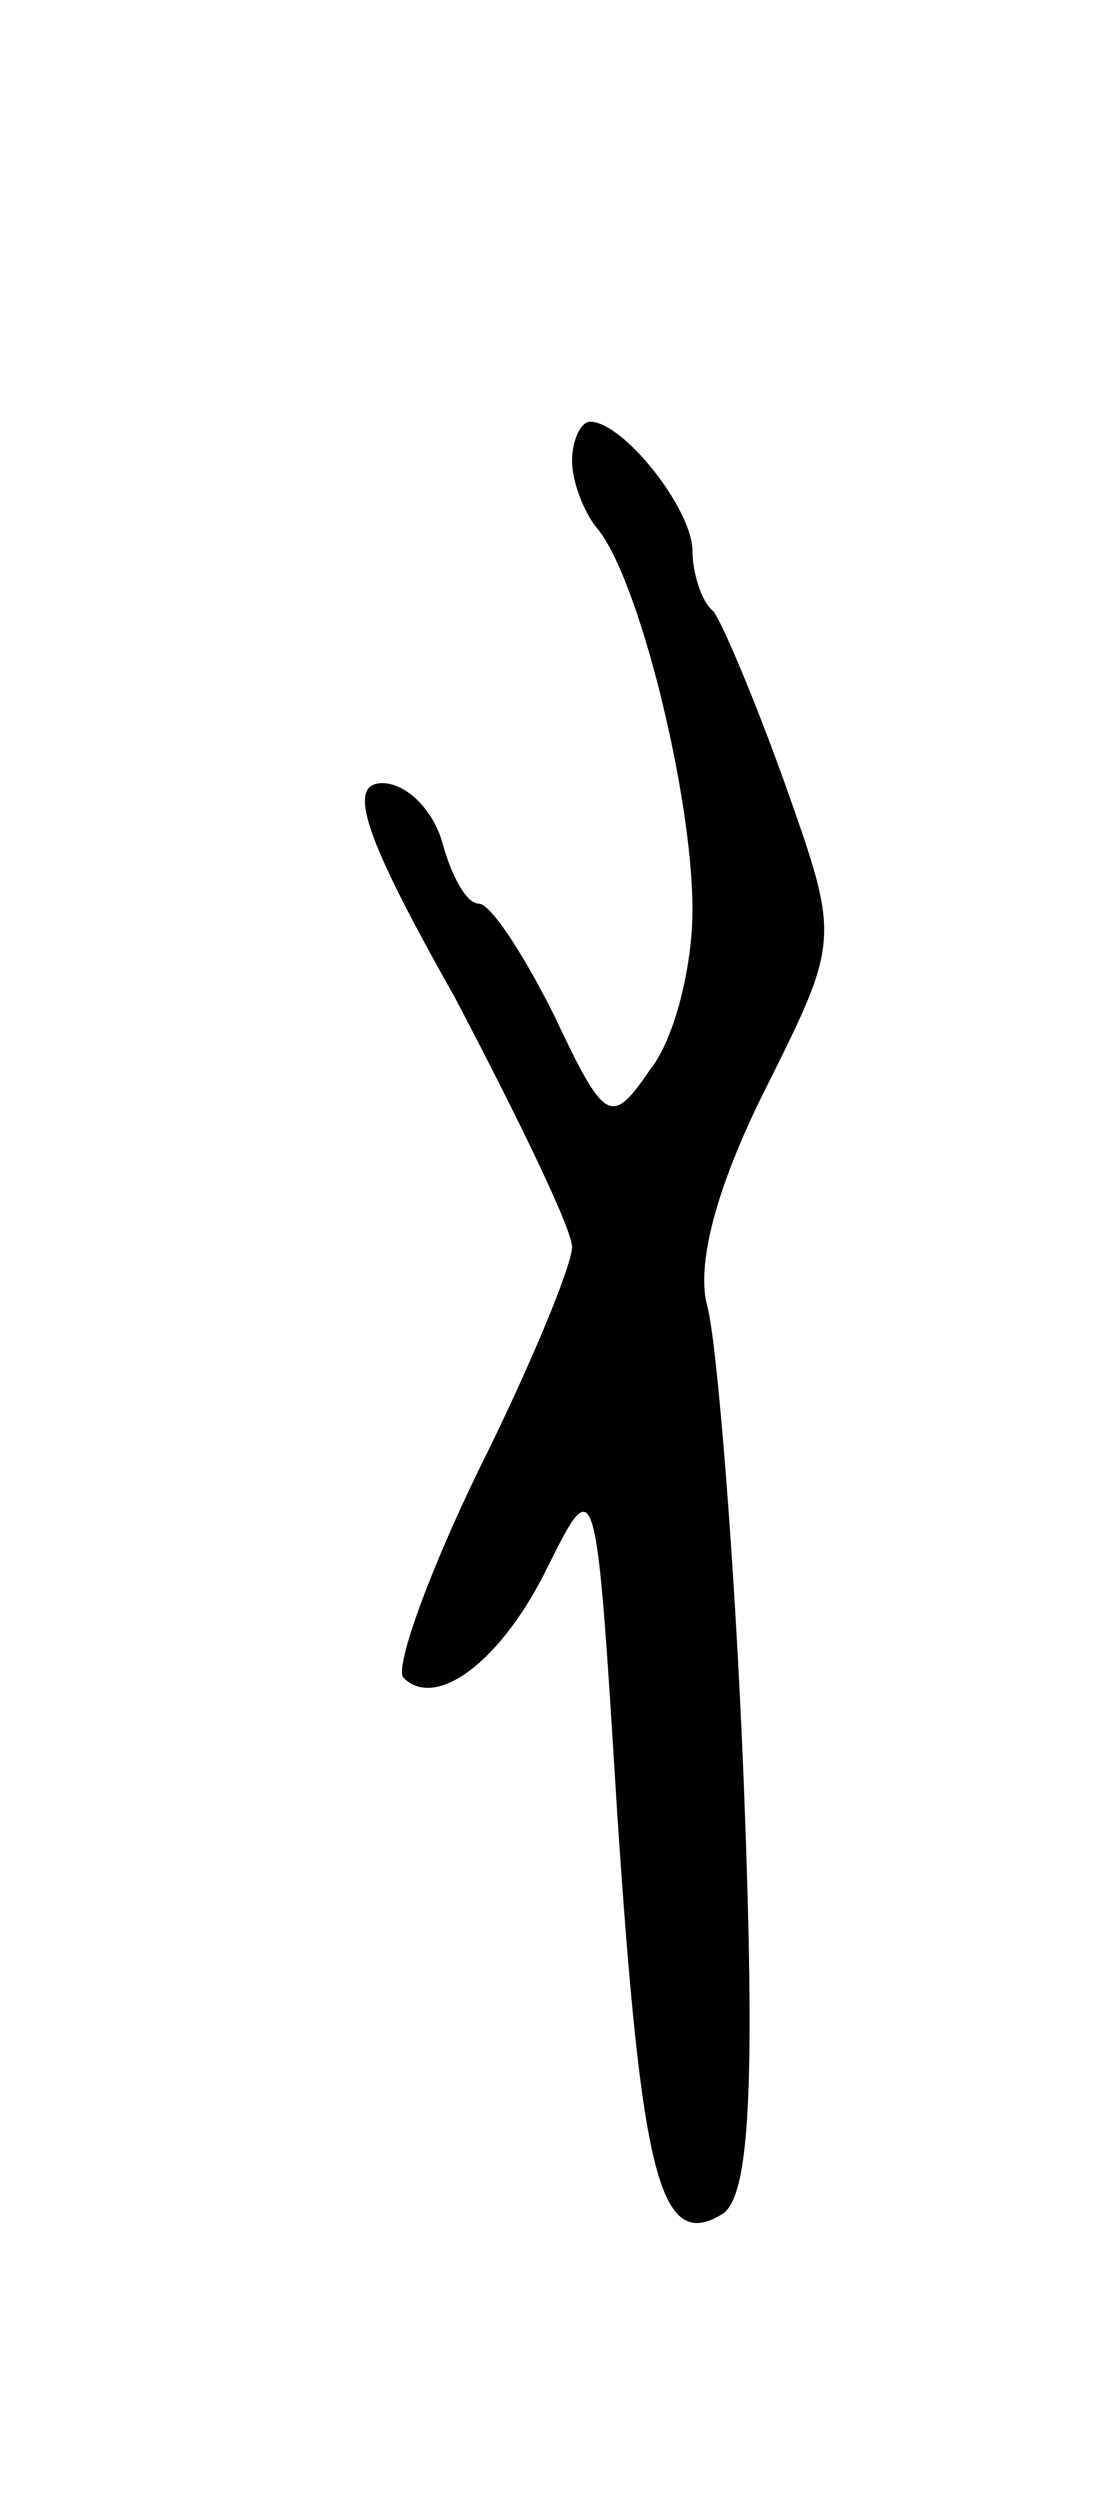 <svg version="1.0" xmlns="http://www.w3.org/2000/svg"
 width="37pt" height="83pt" viewBox="0 0 37 83"
 preserveAspectRatio="xMidYMid meet">
<g transform="translate(0,83) scale(0.1,-0.1)"
fill="#000000" stroke="none">
<path d="M190 677 c0 -7 4 -17 8 -22 14 -16 32 -89 32 -127 0 -19 -6 -43 -14
-53 -13 -19 -15 -18 -32 18 -10 20 -21 37 -25 37 -4 0 -9 9 -12 20 -3 11 -12
20 -20 20 -12 0 -6 -18 24 -71 21 -40 39 -77 39 -83 0 -6 -14 -40 -31 -74 -17
-35 -28 -66 -25 -69 11 -11 33 6 48 37 16 32 16 31 23 -82 8 -120 14 -146 35
-133 9 6 11 42 7 144 -3 75 -9 146 -12 157 -4 14 3 40 19 72 25 50 25 50 7
101 -10 28 -21 54 -24 58 -4 3 -7 13 -7 20 0 14 -23 43 -34 43 -3 0 -6 -6 -6
-13z"/>
</g>
</svg>
